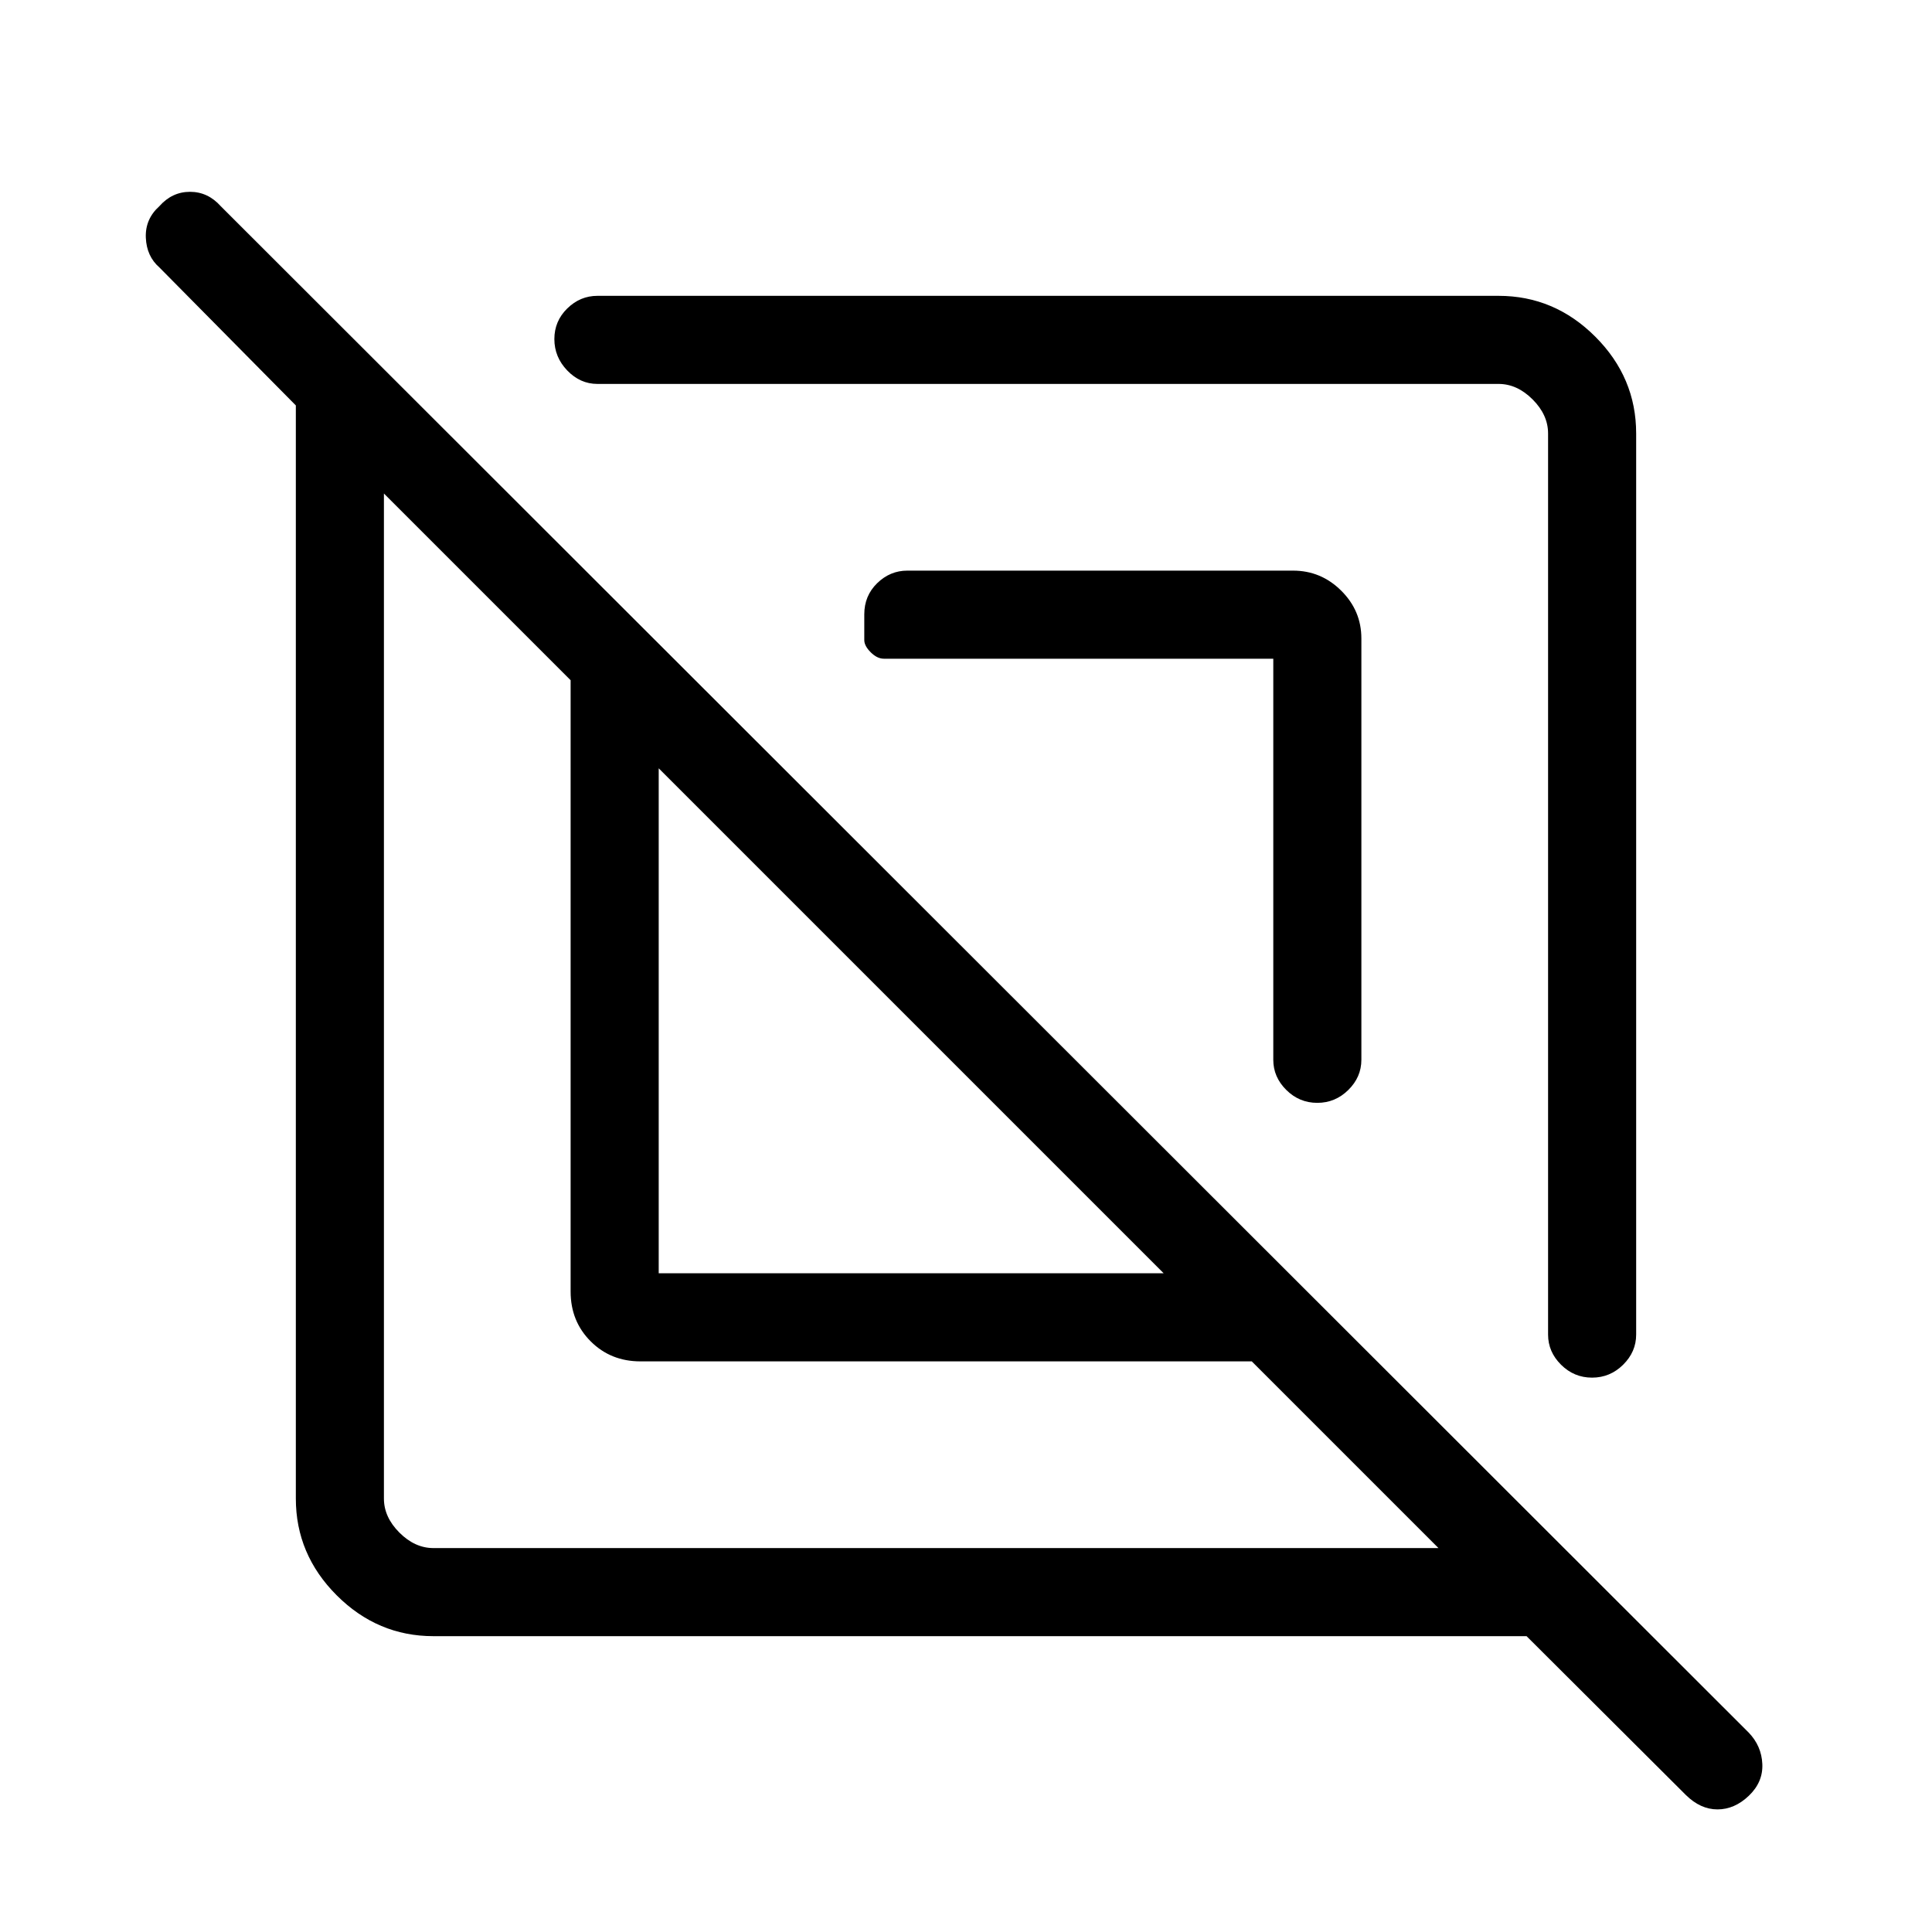 <svg xmlns="http://www.w3.org/2000/svg" height="48" viewBox="0 -960 960 960" width="48"><path d="M215.38-147q-27.78 0-48.08-20.3-20.3-20.3-20.3-48.08v-543.16l-67.77-68.54q-6.38-5.55-6.77-14.81-.38-9.26 6.72-15.65 6.33-7.15 15.23-7.15t15.28 7.15L868.92-99.08q6.39 6.65 6.77 15.63.39 8.99-6.71 15.76-7.11 6.77-15.57 6.77t-15.72-7.16L758.54-147H215.38Zm-24.61-567.77v499.39q0 9.23 7.69 16.92 7.69 7.69 16.92 7.69h499.39L622-283.54H318.23q-14.77 0-24.73-9.96t-9.96-24.73V-622l-92.77-92.77Zm136.54 387.46h250.92L327.31-578.23v250.92Zm349.15-315.46v209.39q0 8.56-6.48 14.97-6.49 6.41-15.43 6.41-8.95 0-15.4-6.41-6.46-6.41-6.46-14.97v-199.31h-193.5q-3.34 0-6.54-3.19-3.19-3.2-3.19-6.04v-12.83q0-9.23 6.41-15.47t14.98-6.24h191.64q13.92 0 23.94 9.95 10.03 9.95 10.03 23.74ZM813-744.62v447.77q0 8.57-6.48 14.98-6.49 6.41-15.44 6.41-8.94 0-15.4-6.41-6.45-6.41-6.45-14.98v-447.77q0-9.23-7.69-16.92-7.69-7.69-16.92-7.69H296.85q-8.57 0-14.98-6.67t-6.41-15.62q0-8.94 6.41-15.21 6.41-6.27 14.98-6.27h447.77q27.78 0 48.08 20.3 20.3 20.3 20.3 48.08ZM452.77-452.77Zm81.15-81.15Z"/></svg>